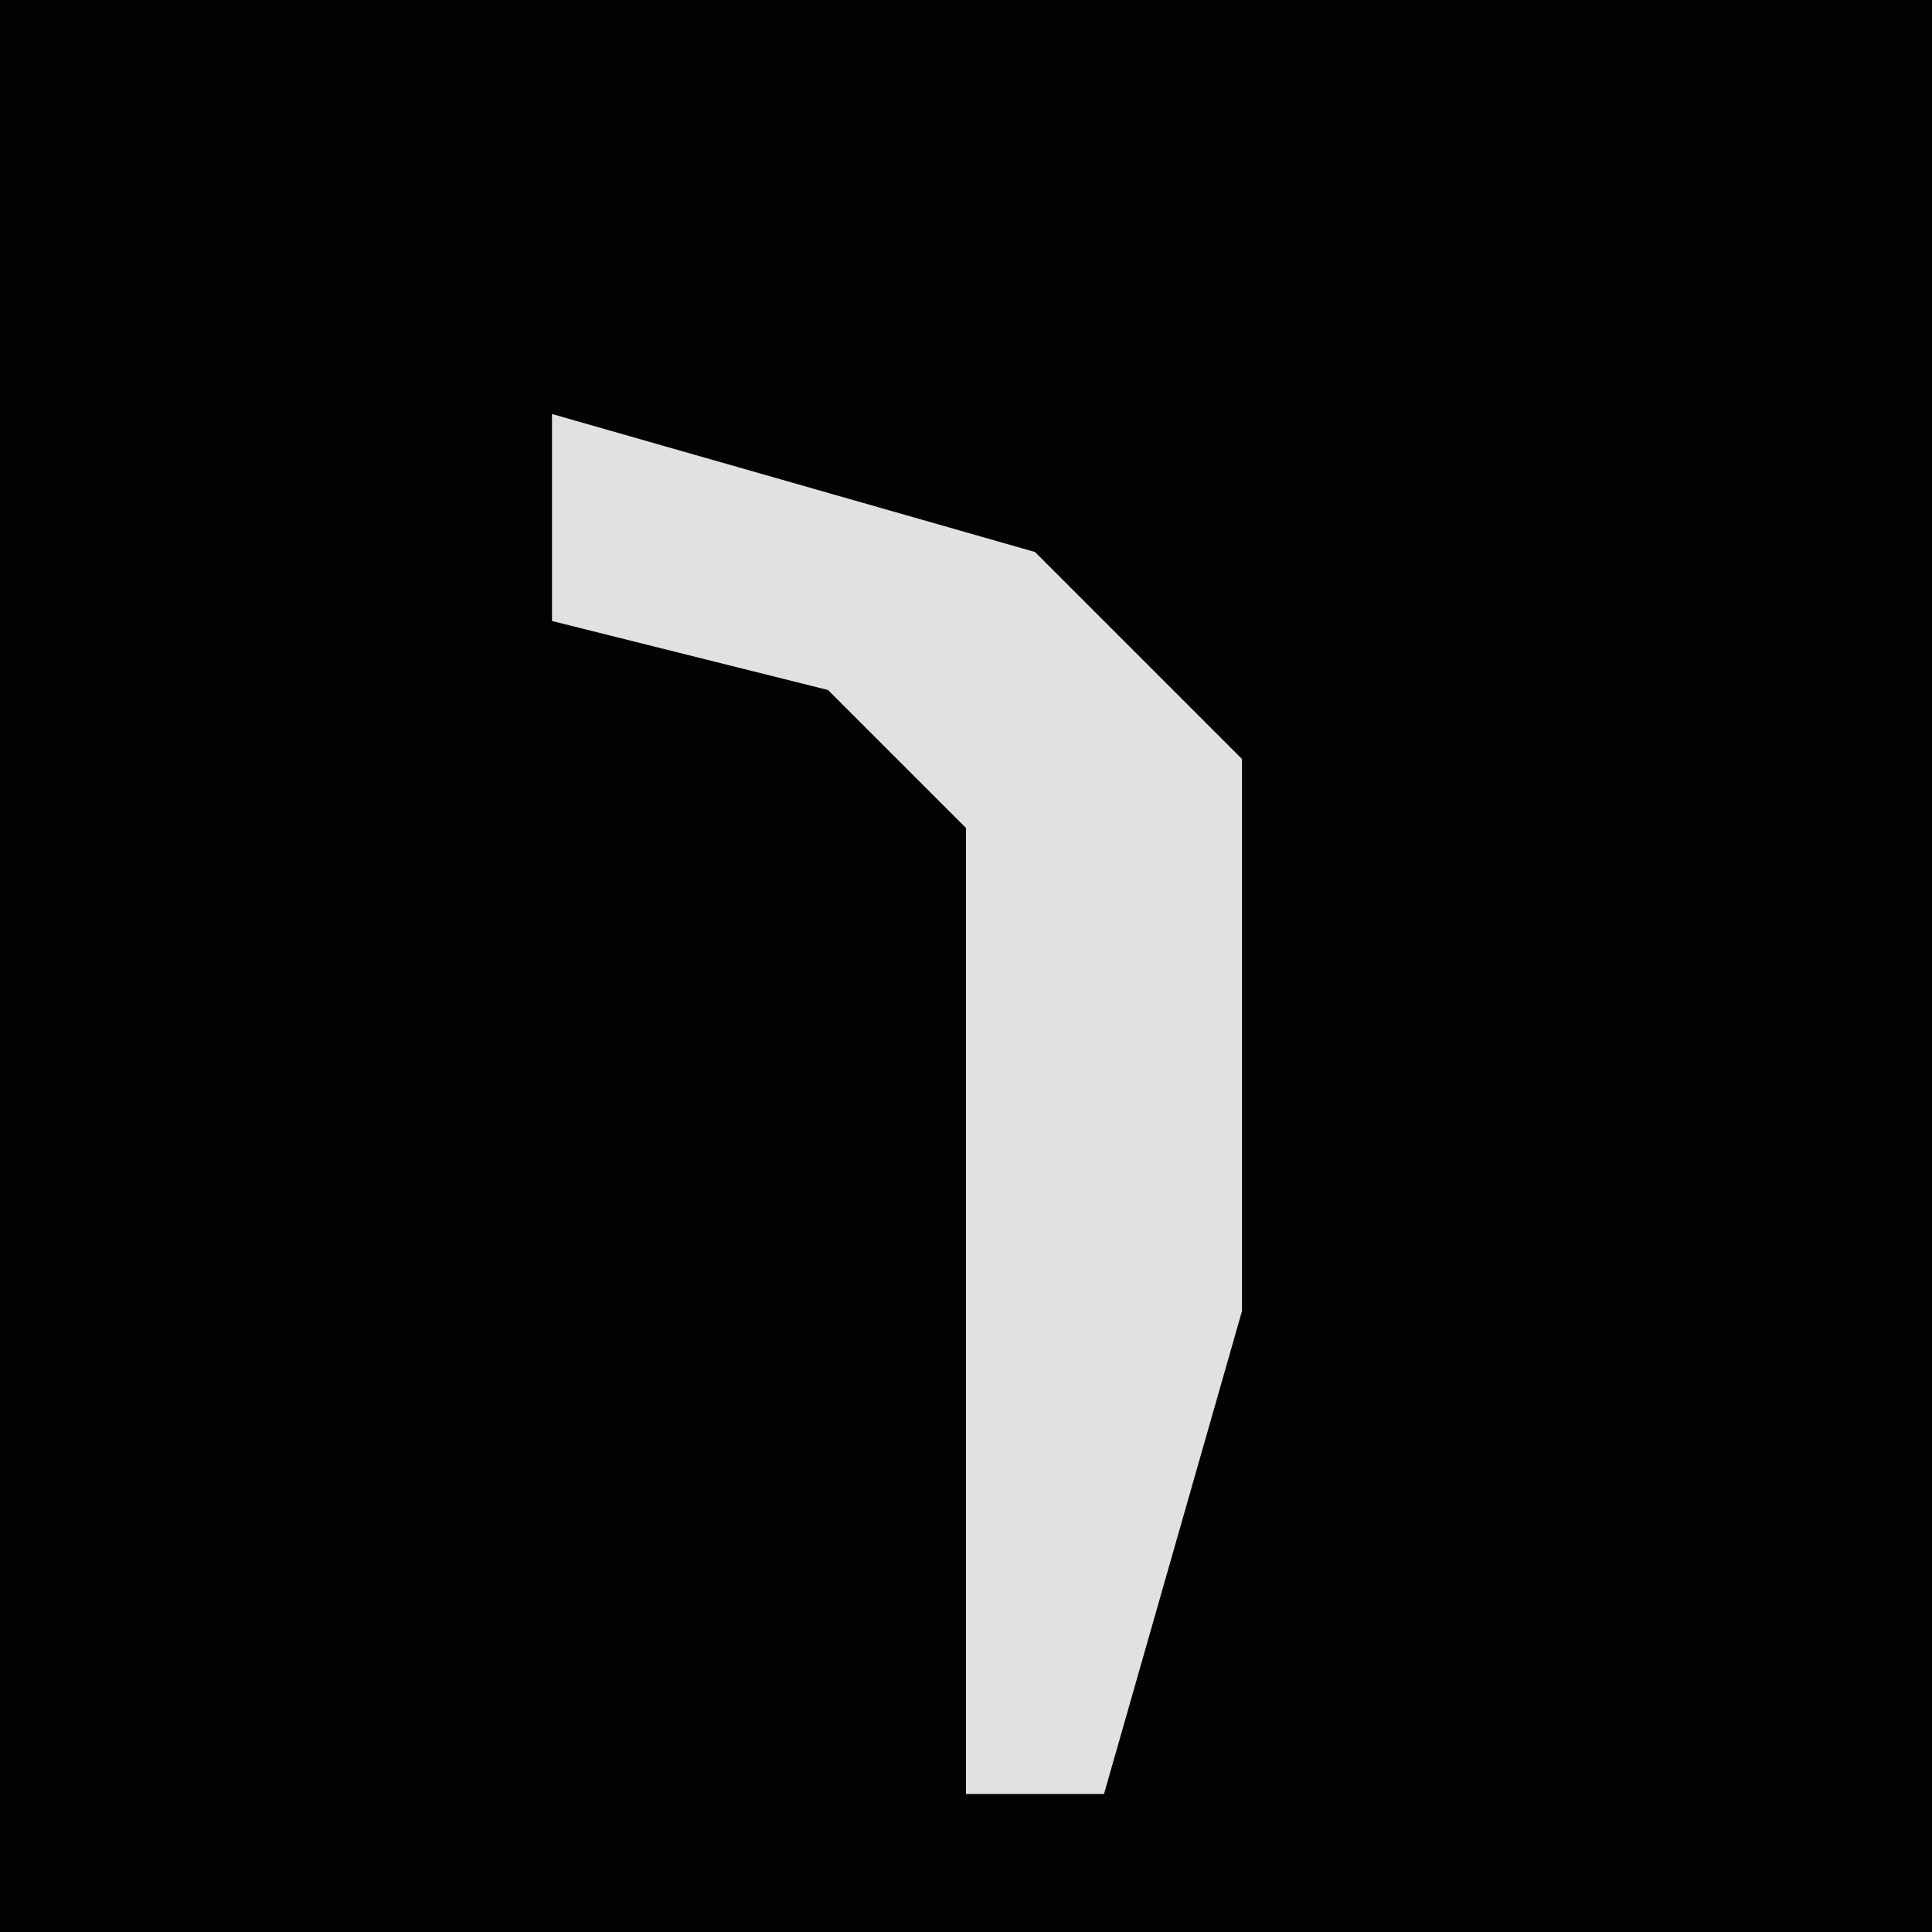 <?xml version="1.0" encoding="UTF-8"?>
<svg version="1.1" xmlns="http://www.w3.org/2000/svg" width="28" height="28">
<path d="M0,0 L28,0 L28,28 L0,28 Z " fill="#020202" transform="translate(0,0)"/>
<path d="M0,0 L7,2 L10,5 L10,13 L8,20 L6,20 L6,6 L4,4 L0,3 Z " fill="#E1E1E1" transform="translate(8,6)"/>
</svg>
